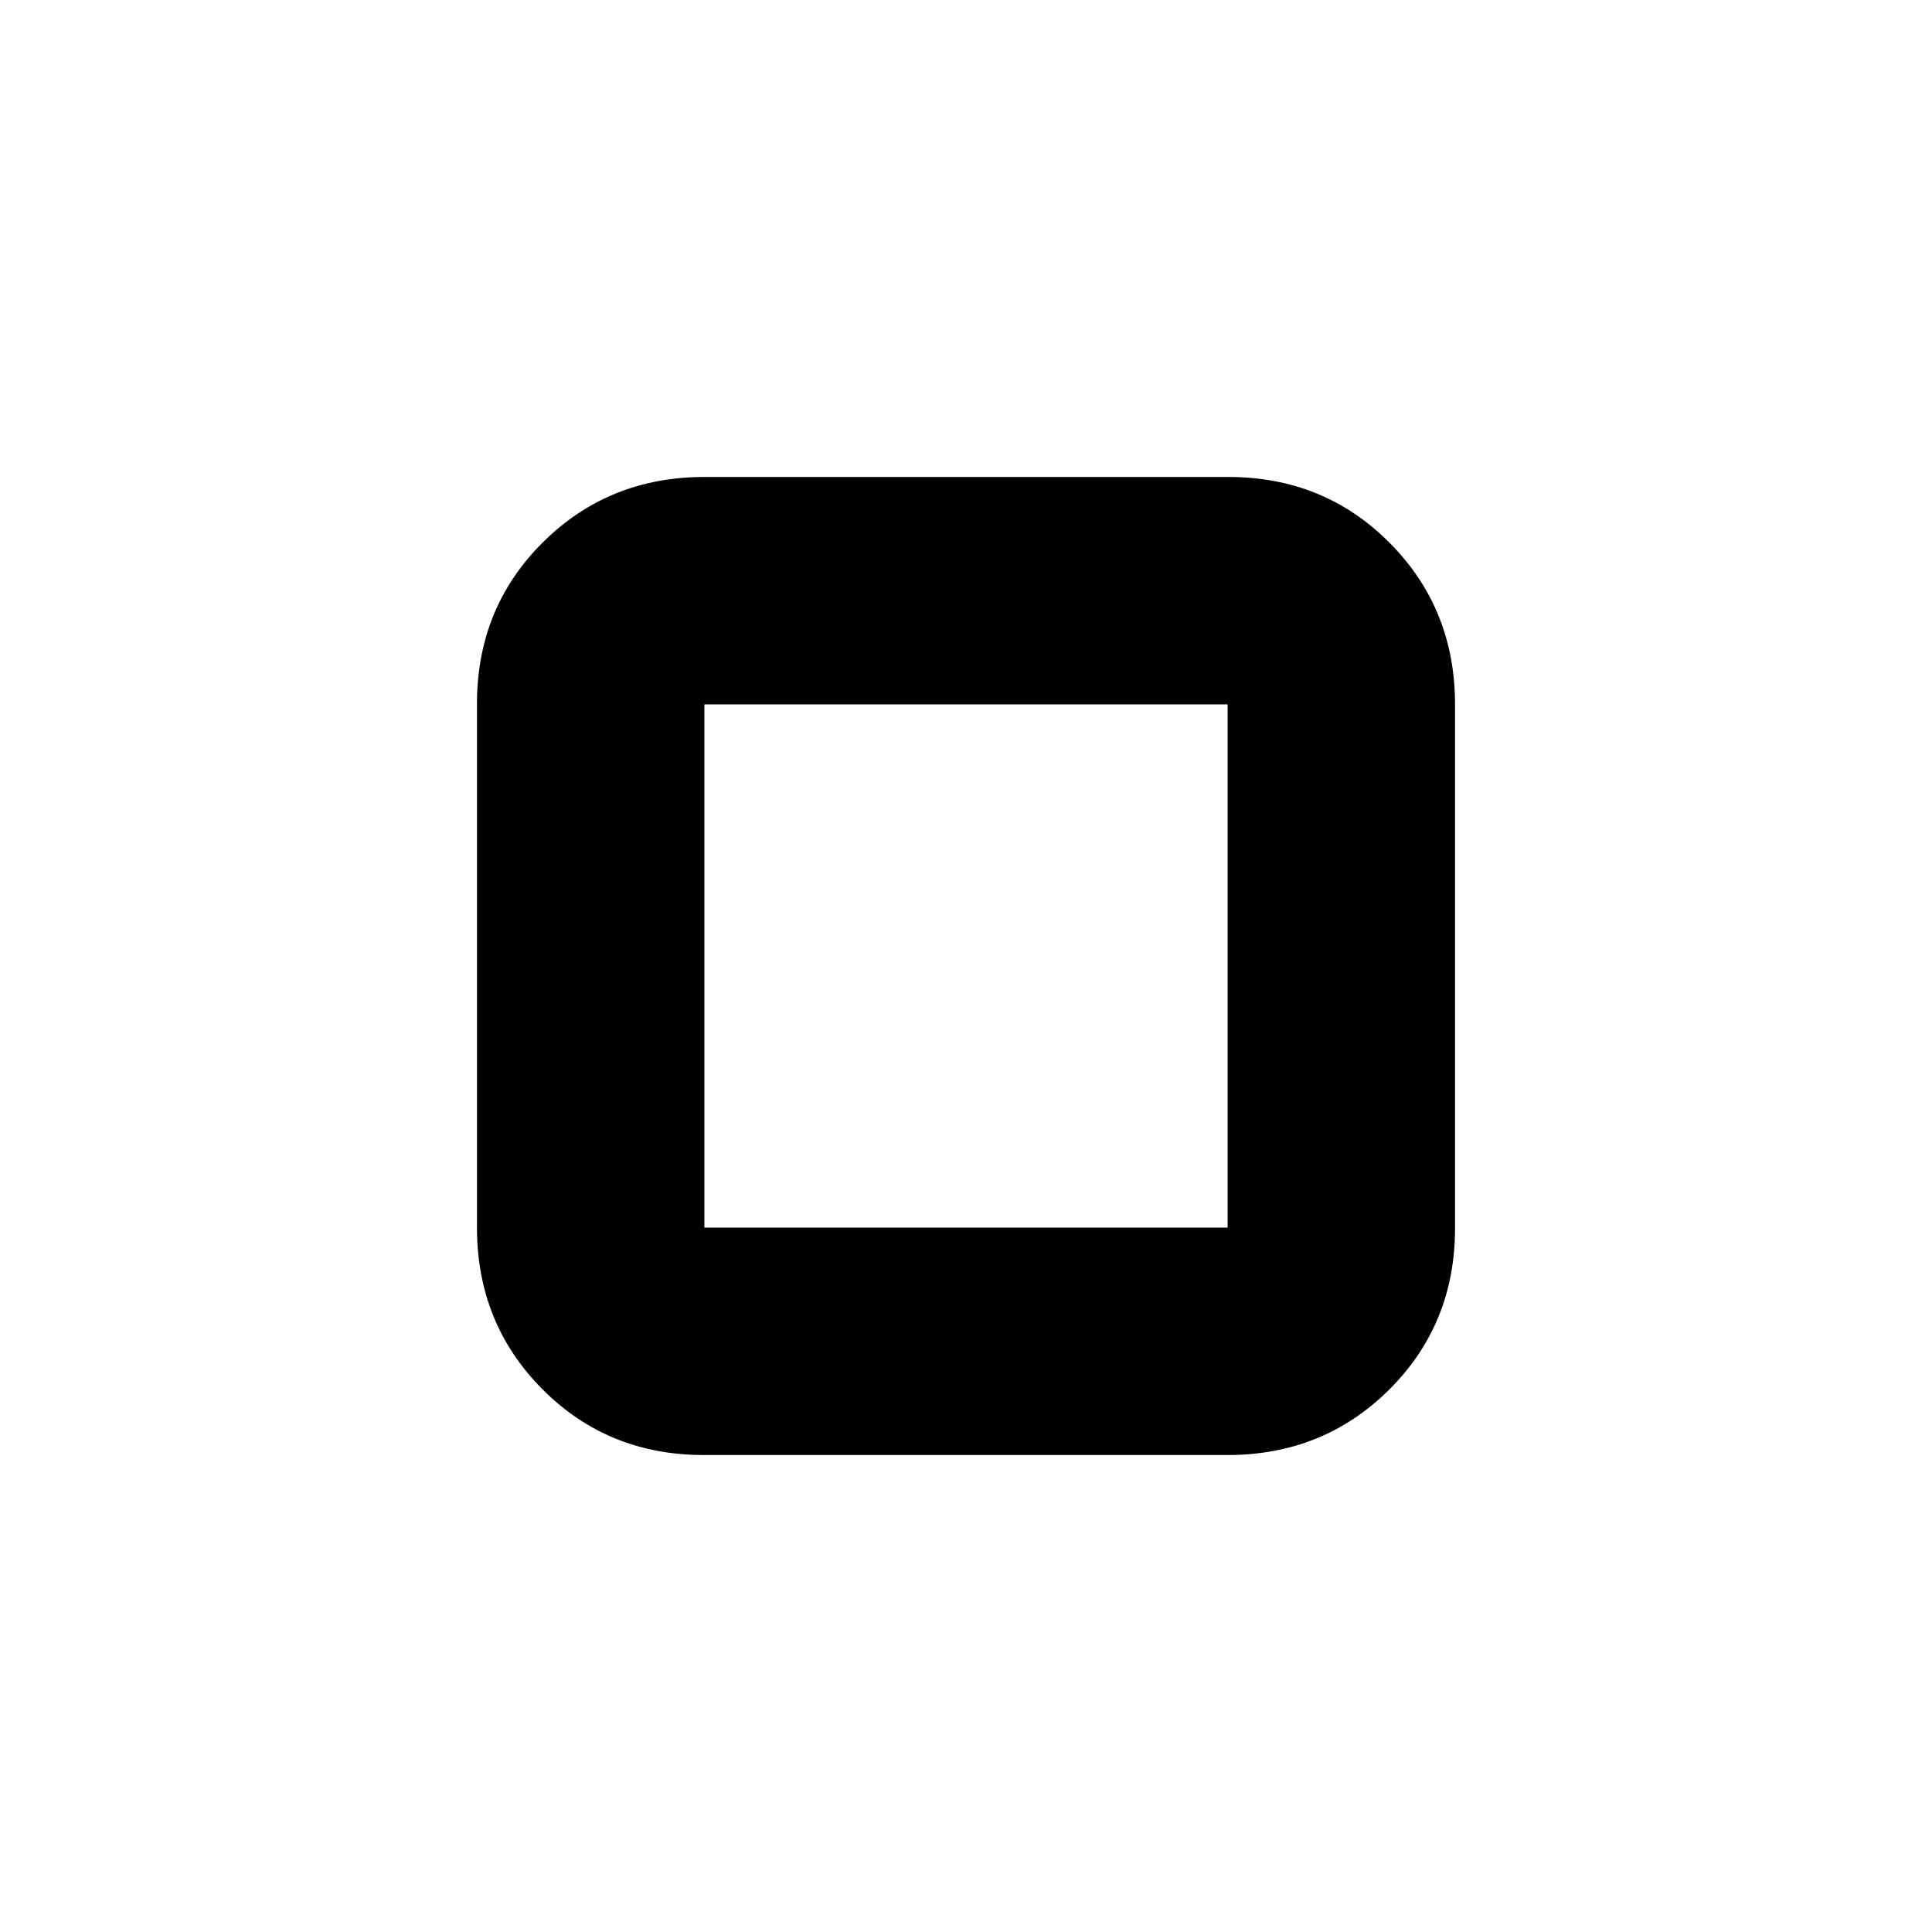 <svg xmlns="http://www.w3.org/2000/svg" height="20" viewBox="0 -960 960 960" width="20"><path d="M237-350.06v-260.22q0-47.66 32.7-80.19T350.06-723h260.22q47.66 0 80.19 32.7T723-609.94v260.22q0 47.66-32.7 80.19T609.94-237H349.72q-47.66 0-80.19-32.7T237-350.06Zm113 .06h260v-260H350v260Zm130-130Z"/></svg>
